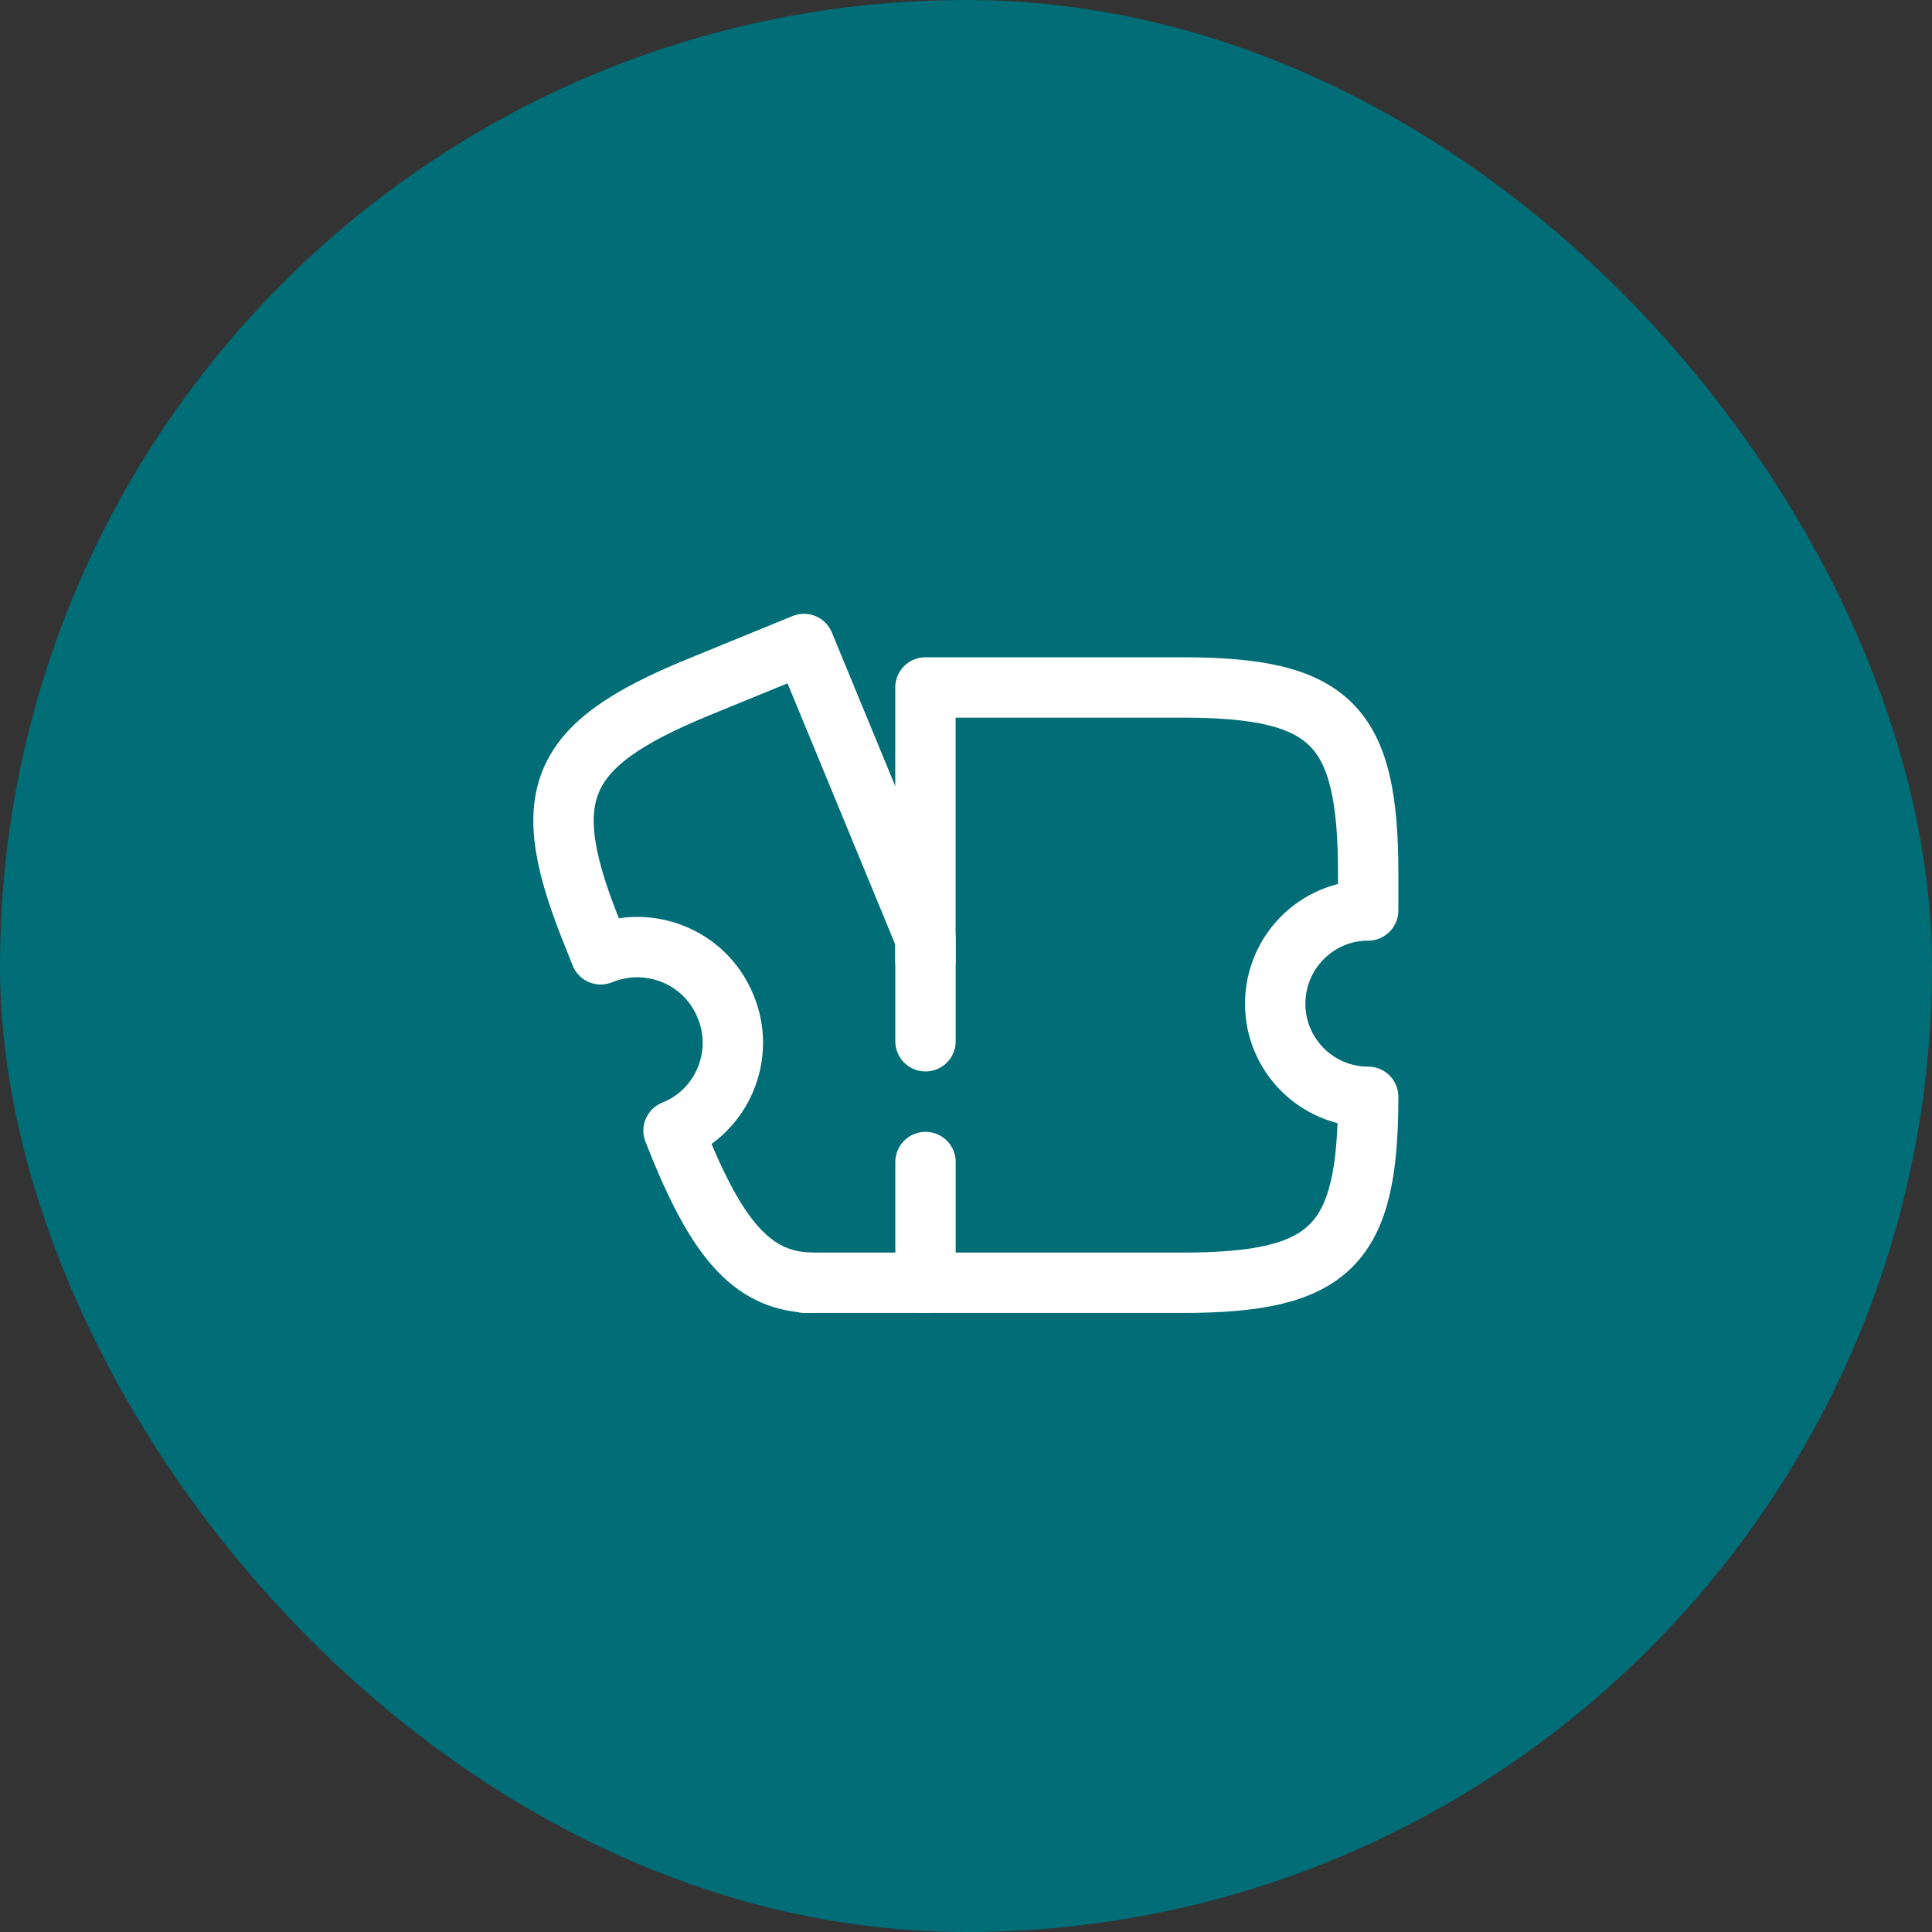 <svg width="48" height="48" viewBox="0 0 48 48" fill="none" xmlns="http://www.w3.org/2000/svg">
<rect x="0" y="0" width="48" height="48" fill="#333333" stroke="none"/>
<rect width="48" height="48" rx="24" fill="#006D77"/>
<path d="M22.902 31.87H29.372C33.072 31.87 33.992 30.95 33.992 27.25C32.712 27.25 31.682 26.21 31.682 24.94C31.682 23.66 32.712 22.62 33.992 22.62V21.7C33.992 18 33.072 17.08 29.372 17.08H22.992V23.87" stroke="white" stroke-width="1.5" stroke-linecap="round" stroke-linejoin="round"/>
<path d="M22.994 28.87V31.87H20.224C18.744 31.87 17.874 30.86 16.914 28.54L16.734 28.09C17.944 27.61 18.534 26.21 18.024 25C17.534 23.79 16.144 23.21 14.924 23.71L14.754 23.28C13.314 19.76 13.814 18.53 17.334 17.08L19.974 16L22.994 23.32V25.87" stroke="white" stroke-width="1.5" stroke-linecap="round" stroke-linejoin="round"/>
<path d="M20.162 31.87H19.992" stroke="white" stroke-width="1.5" stroke-linecap="round" stroke-linejoin="round"/>
</svg>
